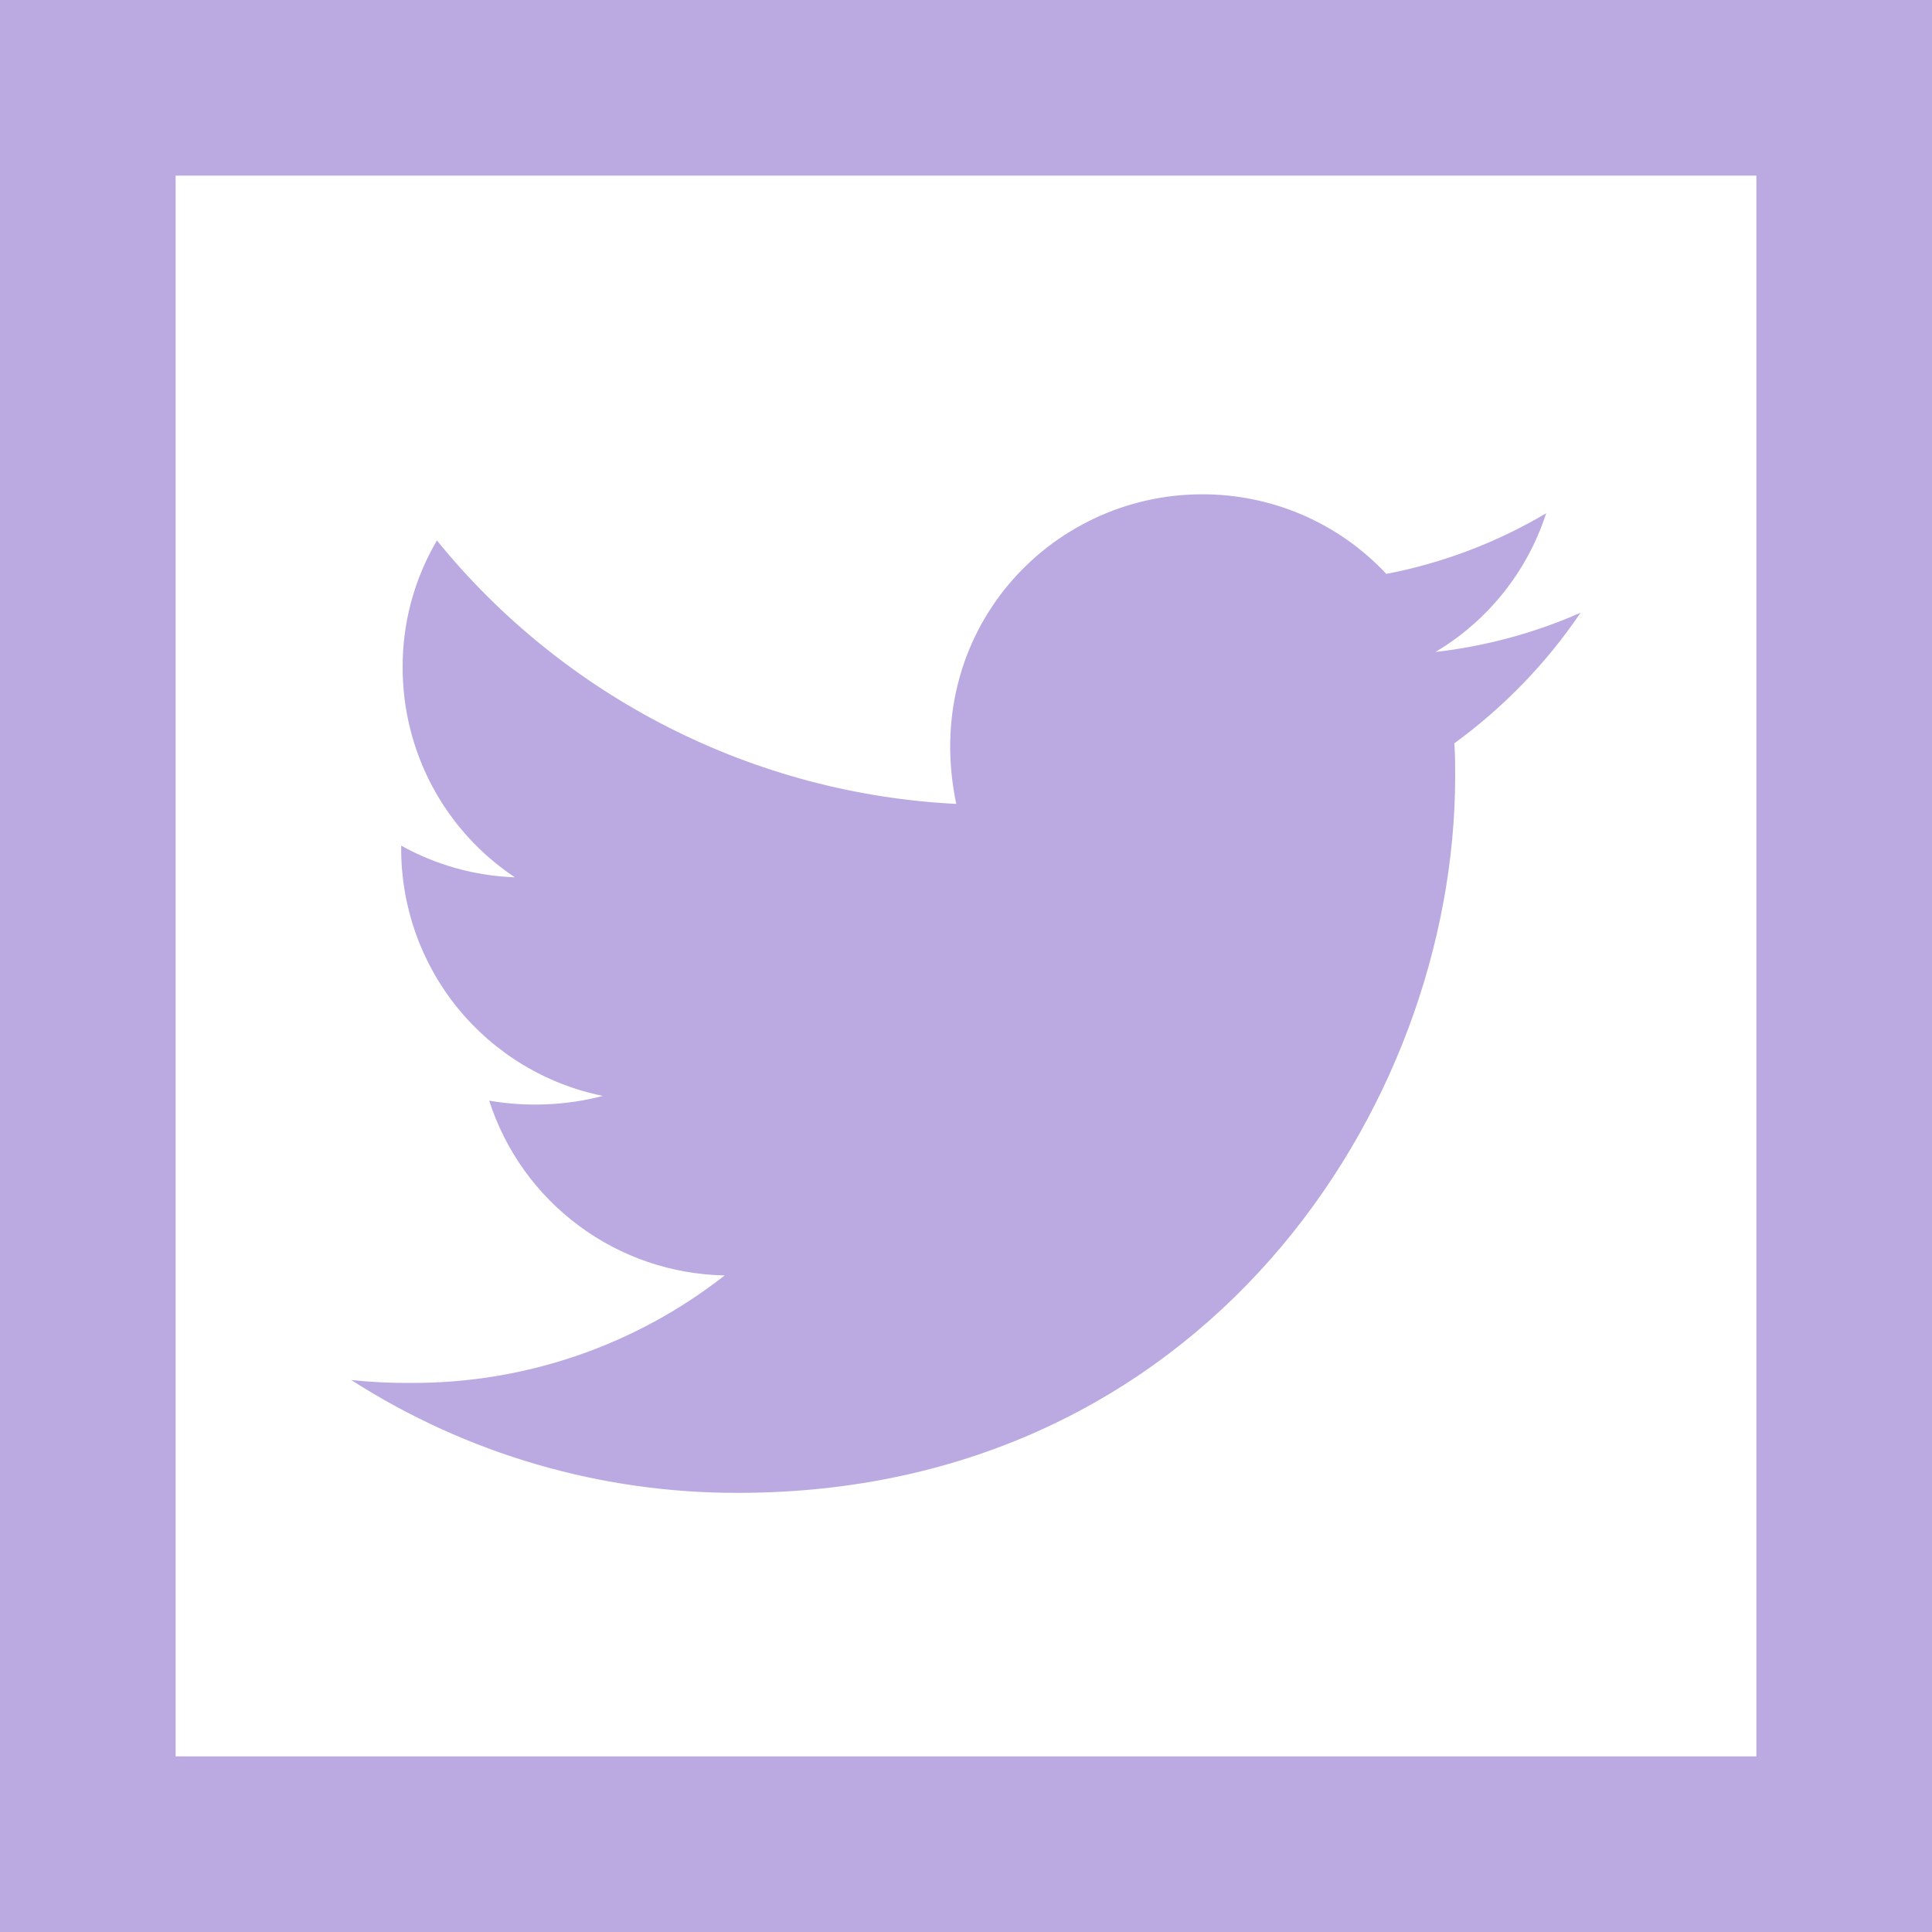 <svg width="20" height="20" viewBox="0 0 20 20" fill="none" xmlns="http://www.w3.org/2000/svg">
<path d="M0 0V20H20V0H0ZM1.818 1.818H18.182V18.182H1.818V1.818ZM12.445 5.117C10.854 5.117 9.529 6.552 9.899 8.322C8.862 8.27 7.847 8 6.921 7.53C5.994 7.06 5.177 6.401 4.523 5.595C4.288 5.994 4.166 6.448 4.168 6.911C4.168 7.34 4.274 7.764 4.476 8.142C4.679 8.521 4.972 8.844 5.33 9.082C4.917 9.067 4.514 8.955 4.153 8.754V8.784C4.152 9.386 4.359 9.97 4.739 10.437C5.12 10.904 5.651 11.225 6.241 11.345C5.856 11.445 5.455 11.461 5.064 11.394C5.231 11.912 5.555 12.365 5.993 12.689C6.43 13.014 6.957 13.193 7.502 13.203C6.579 13.927 5.439 14.319 4.265 14.316C4.055 14.318 3.845 14.308 3.636 14.286C4.832 15.053 6.222 15.458 7.642 15.454C12.438 15.454 15.064 11.481 15.064 8.033C15.064 7.921 15.064 7.807 15.055 7.695C15.565 7.323 16.008 6.866 16.362 6.343C15.885 6.553 15.378 6.69 14.86 6.749C15.404 6.426 15.811 5.915 16.006 5.313C15.495 5.616 14.935 5.829 14.351 5.941C14.107 5.68 13.812 5.472 13.483 5.33C13.155 5.189 12.802 5.116 12.444 5.117H12.445Z" fill="#BBAAE1"/>
</svg>
